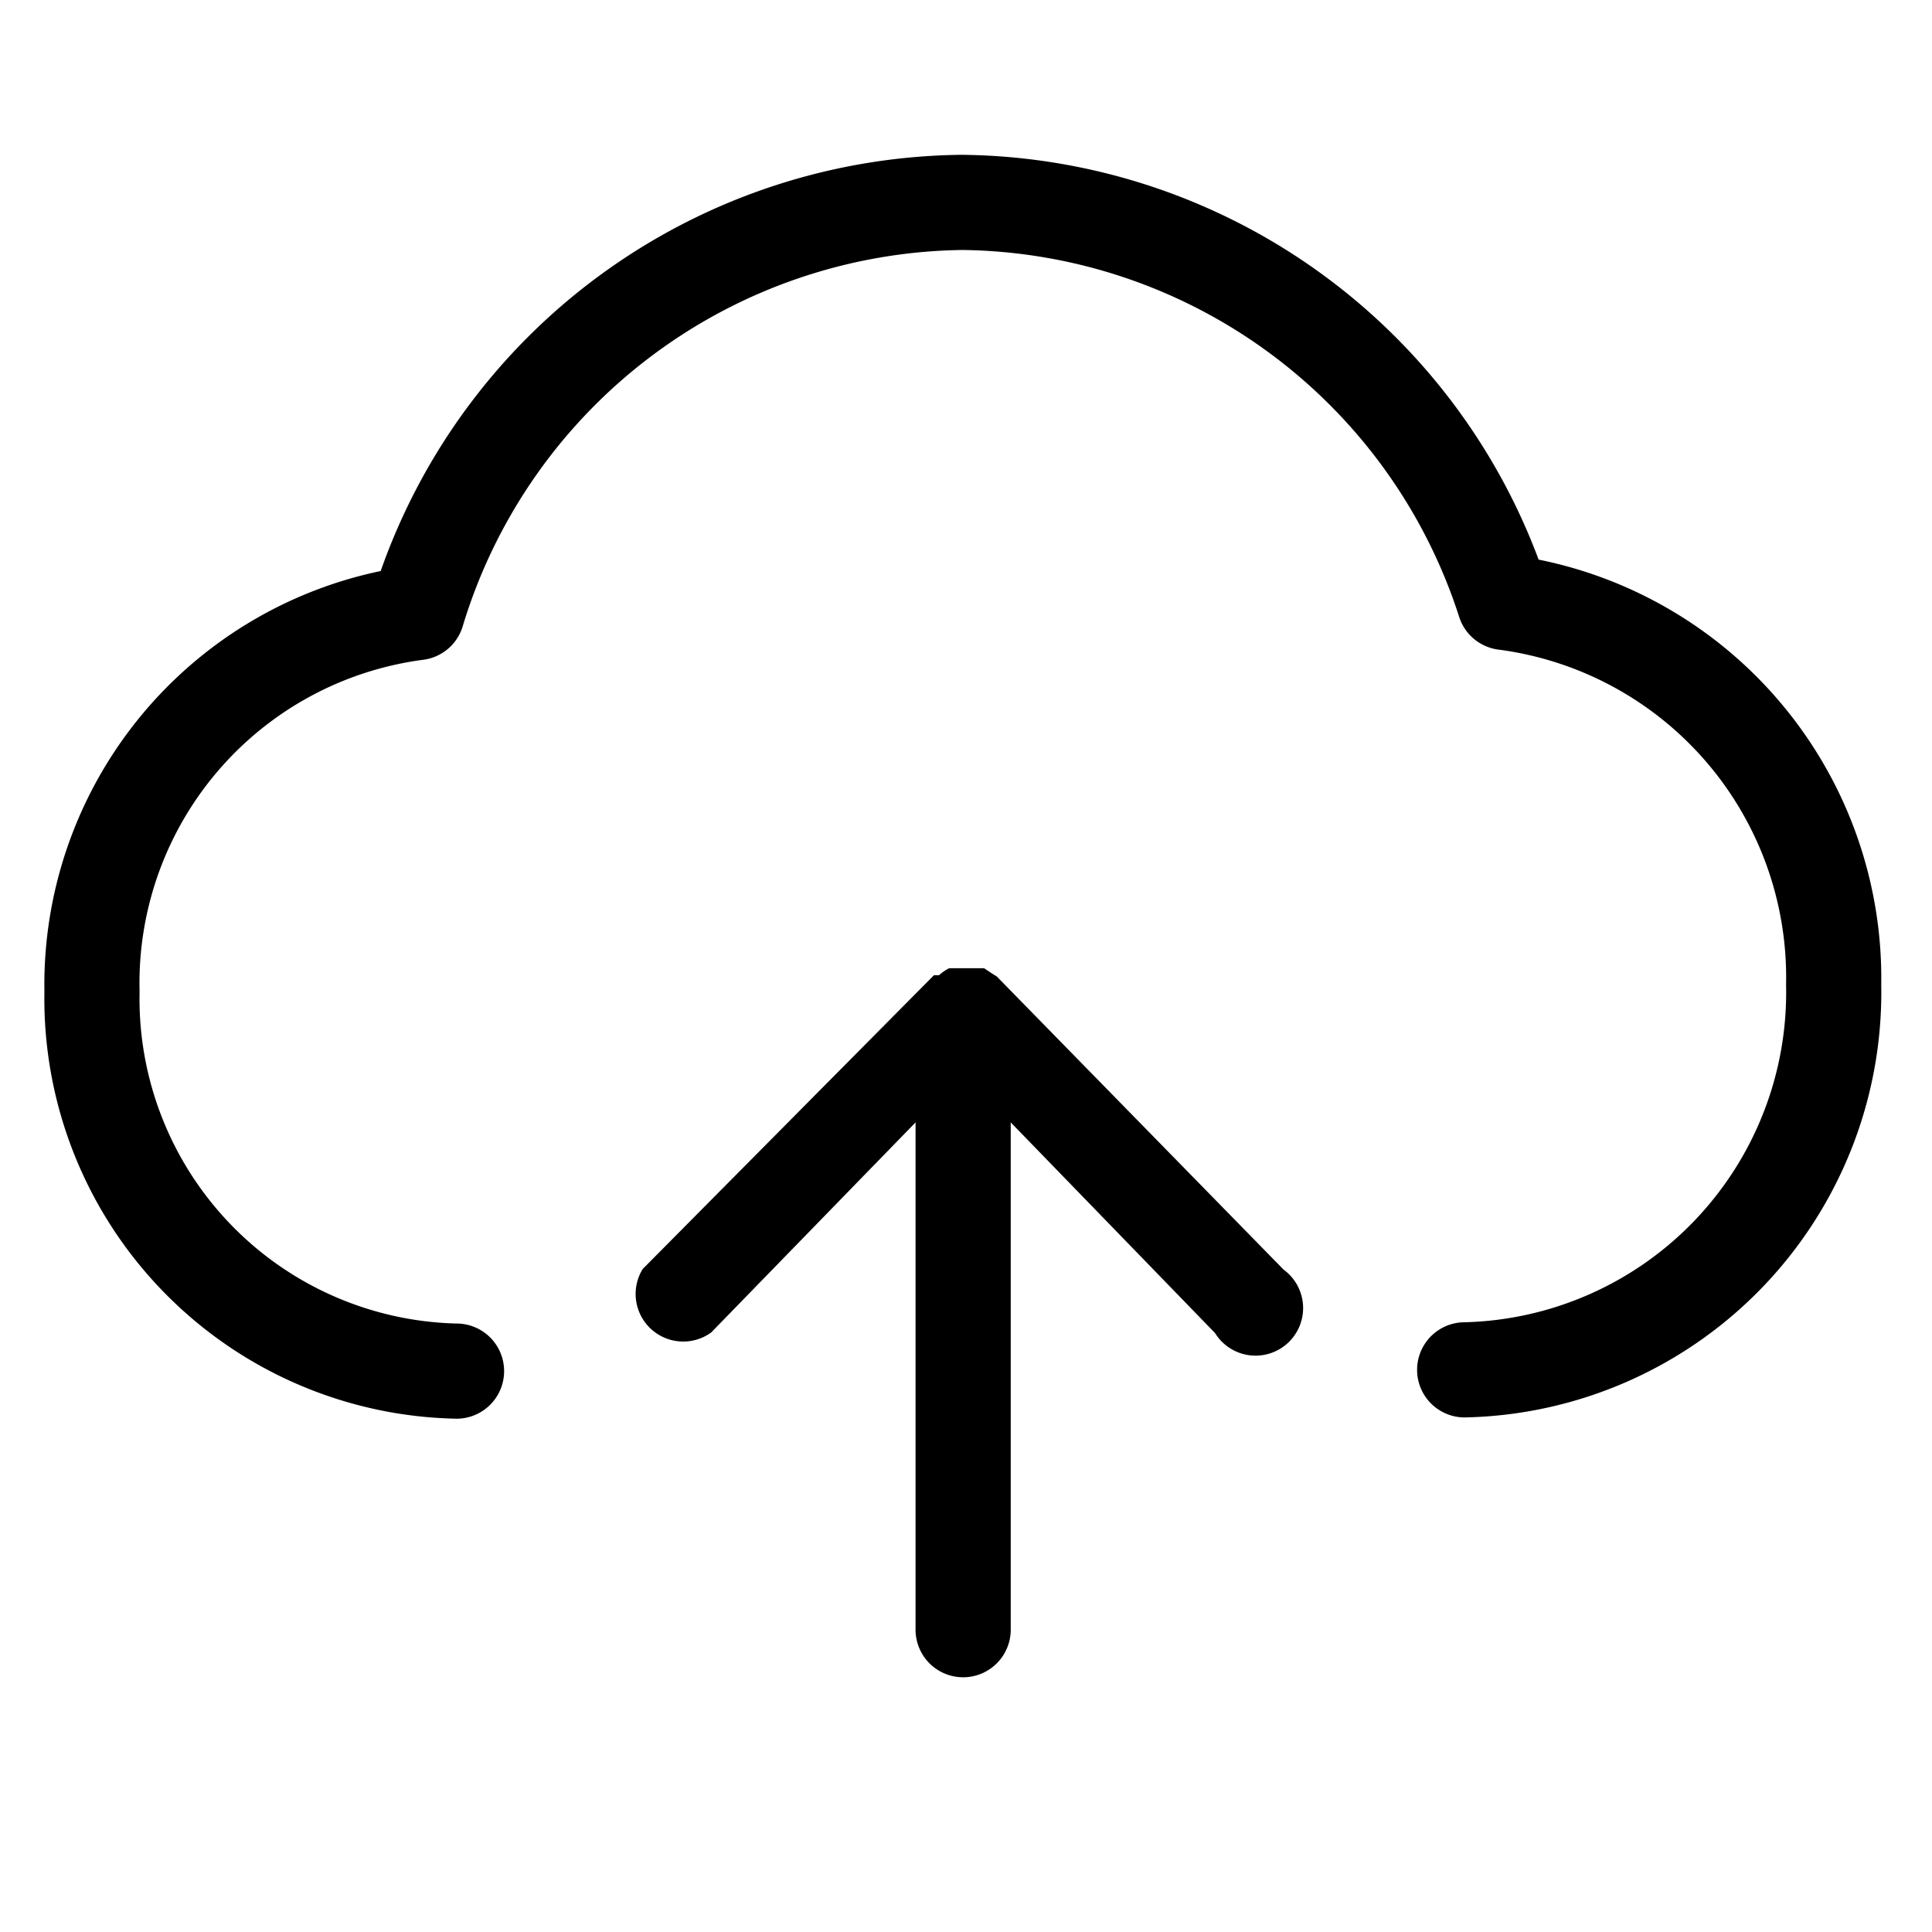 <?xml version="1.0" standalone="no"?><!DOCTYPE svg PUBLIC "-//W3C//DTD SVG 1.1//EN" "http://www.w3.org/Graphics/SVG/1.1/DTD/svg11.dtd"><svg t="1695458450233" class="icon" viewBox="0 0 1024 1024" version="1.1" xmlns="http://www.w3.org/2000/svg" p-id="9908" xmlns:xlink="http://www.w3.org/1999/xlink" width="200" height="200"><path d="M815.501 296.607a329.9 329.9 0 0 0-305.687-214.552A329.9 329.9 0 0 0 201.773 302.66a223.968 223.968 0 0 0-178.233 222.96 222.623 222.623 0 0 0 218.588 226.322 25.222 25.222 0 0 0 0-50.443 172.18 172.18 0 0 1-168.144-175.879 172.853 172.853 0 0 1 149.985-175.879 25.222 25.222 0 0 0 21.186-17.487 280.465 280.465 0 0 1 264.996-199.756A280.129 280.129 0 0 1 773.465 327.209a25.222 25.222 0 0 0 21.186 17.151 175.207 175.207 0 0 1 152.003 177.561 174.87 174.87 0 0 1-170.499 178.906 25.222 25.222 0 0 0 0 50.443 225.314 225.314 0 0 0 220.942-229.349 226.322 226.322 0 0 0-181.596-225.314z" fill="#000000" p-id="9909"></path><path d="M528.31 517.549l-2.69-1.681-4.035-2.69h-18.496a24.549 24.549 0 0 0-5.381 3.699h-2.69L340.661 672.578a25.222 25.222 0 0 0 36.319 33.629l108.285-111.312v269.031a25.222 25.222 0 0 0 50.443 0v-269.031l108.285 111.648a25.222 25.222 0 1 0 36.319-33.629z" fill="#000000" p-id="9910"></path></svg>